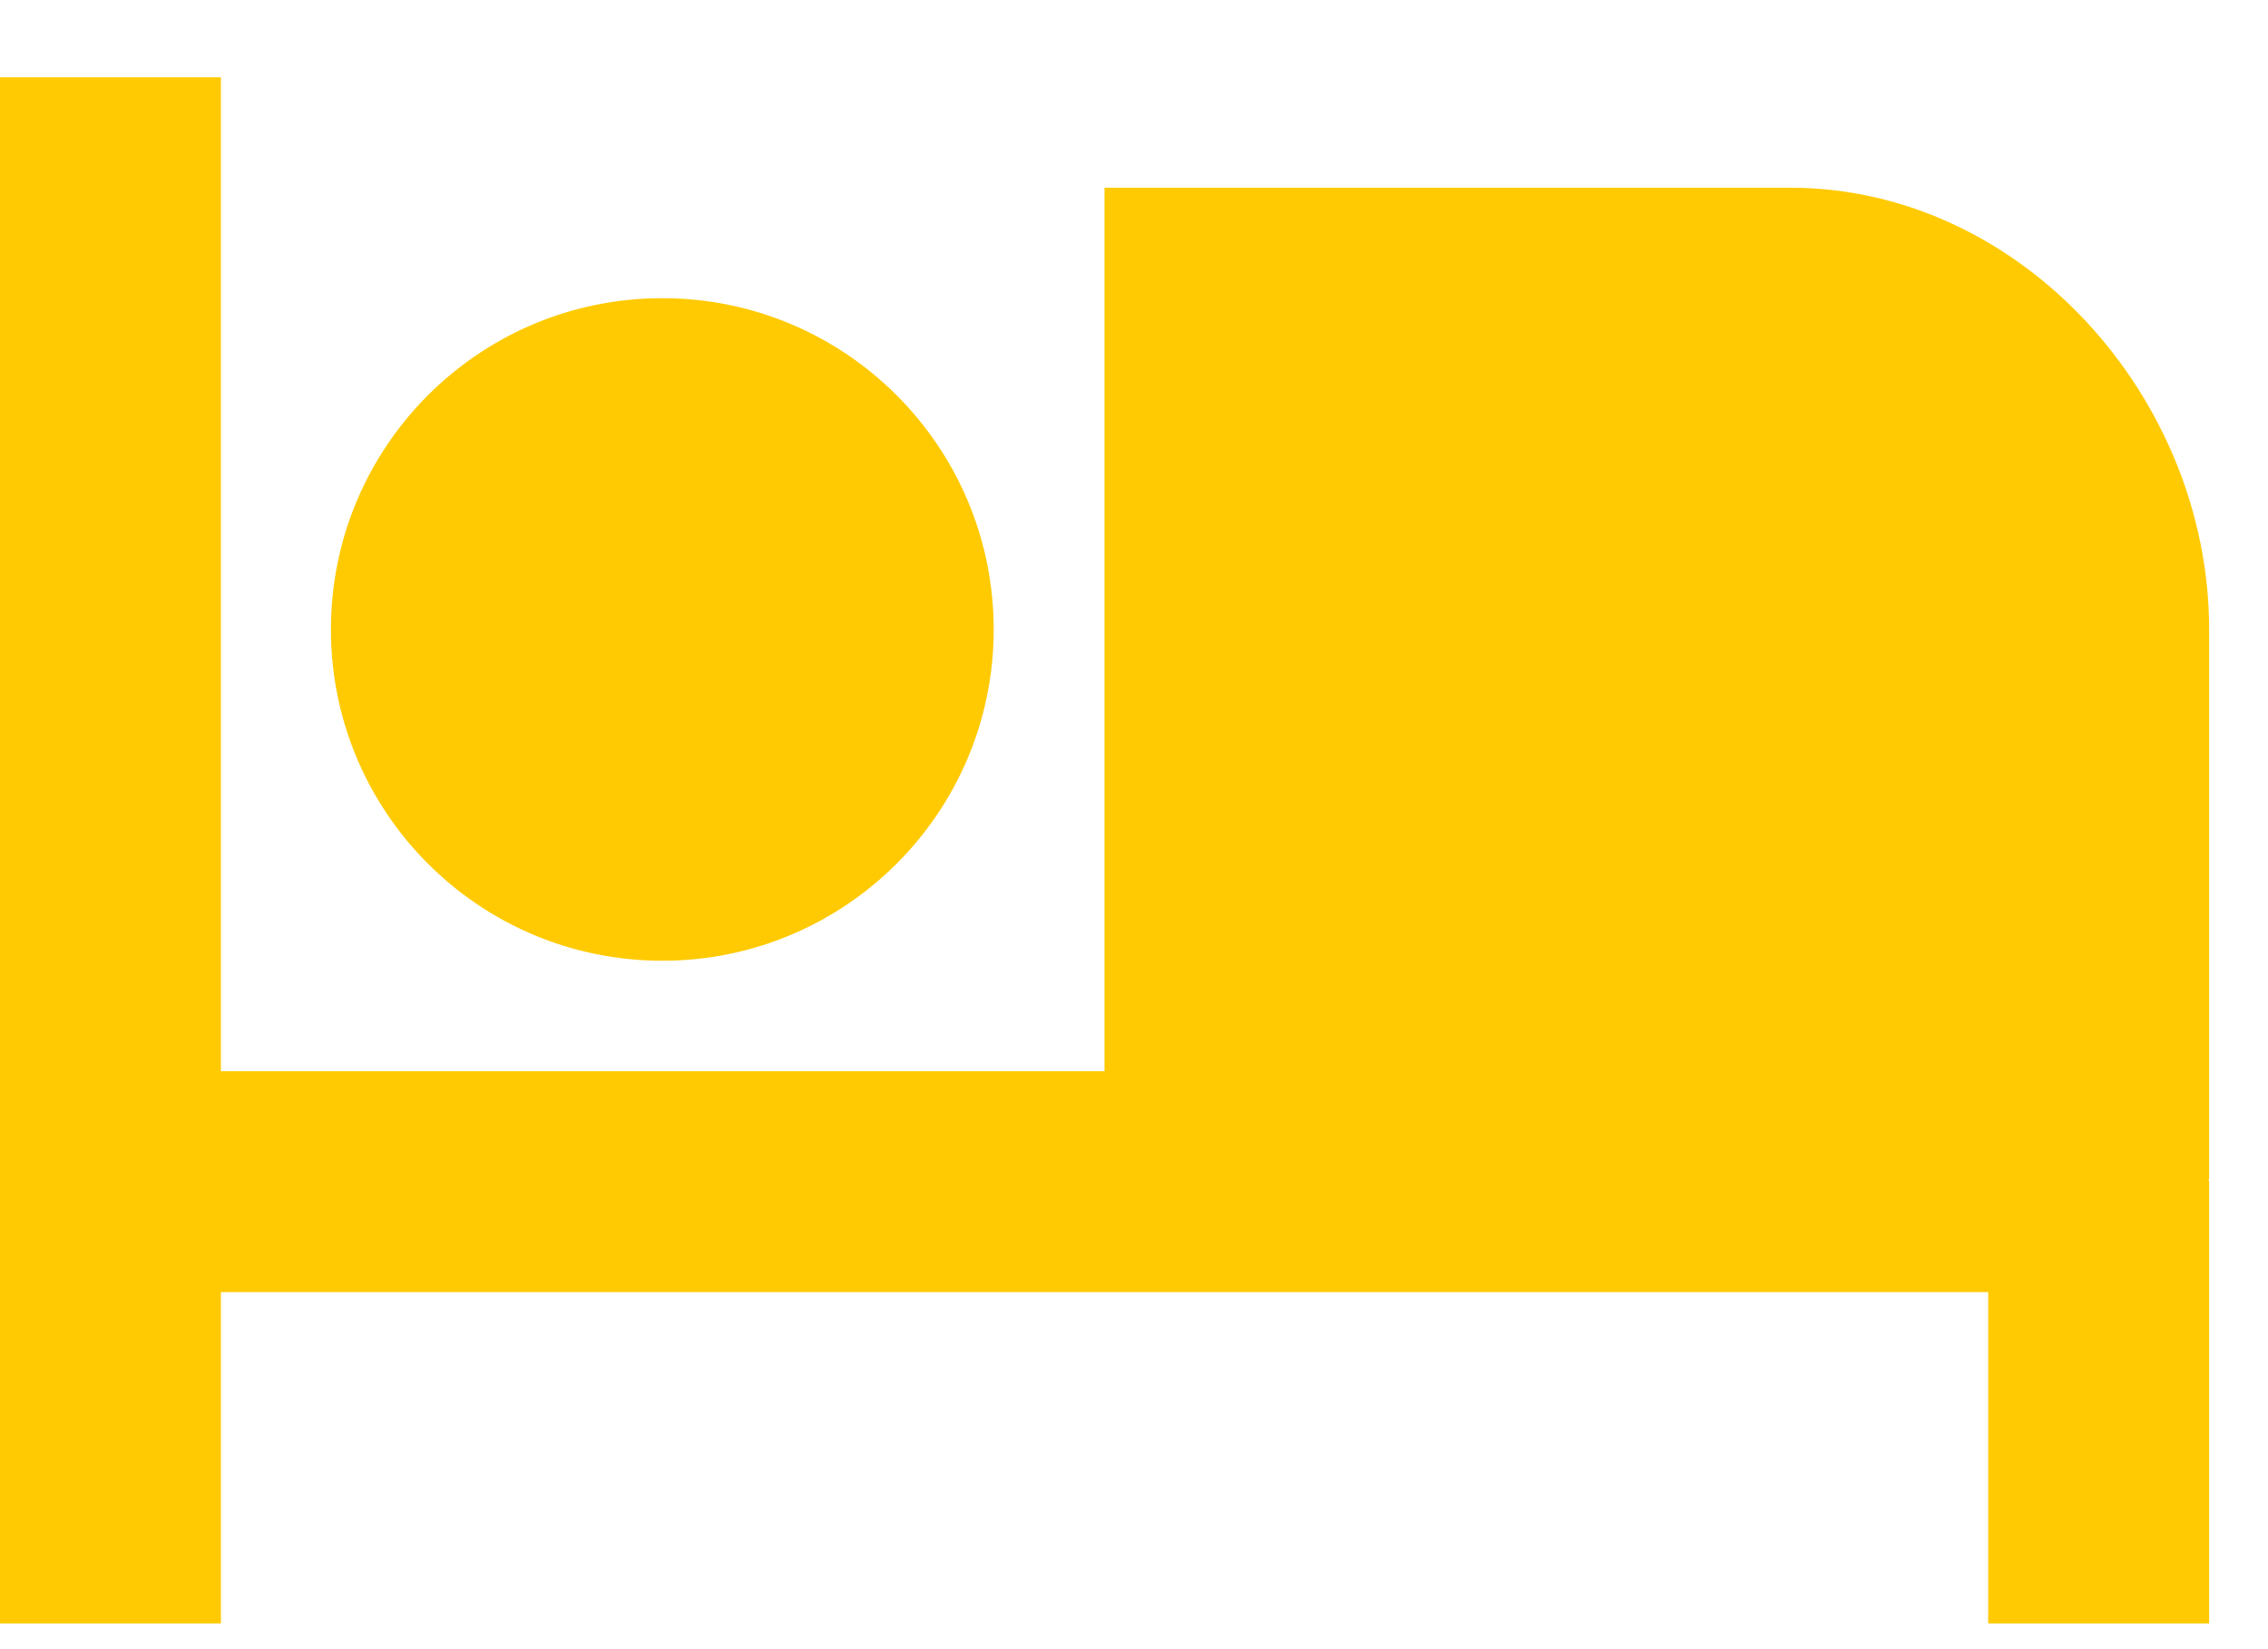 <svg width="22" height="16" viewBox="0 0 22 16" fill="none" xmlns="http://www.w3.org/2000/svg">
<path d="M6.424 9.321C8.199 9.321 9.639 7.882 9.639 6.107C9.639 4.332 8.199 2.893 6.424 2.893C4.649 2.893 3.21 4.332 3.21 6.107C3.21 7.882 4.649 9.321 6.424 9.321Z" fill="#FFCA01"/>
<path d="M17.363 1.821H10.714V10.393H2.143V0.75H0V15.75H2.143V12.536H19.286V15.75H21.429V11.464C21.429 11.455 21.423 11.447 21.423 11.439H21.429V6.107C21.429 3.861 19.609 1.821 17.363 1.821Z" fill="#FFCA01"/>
</svg>
